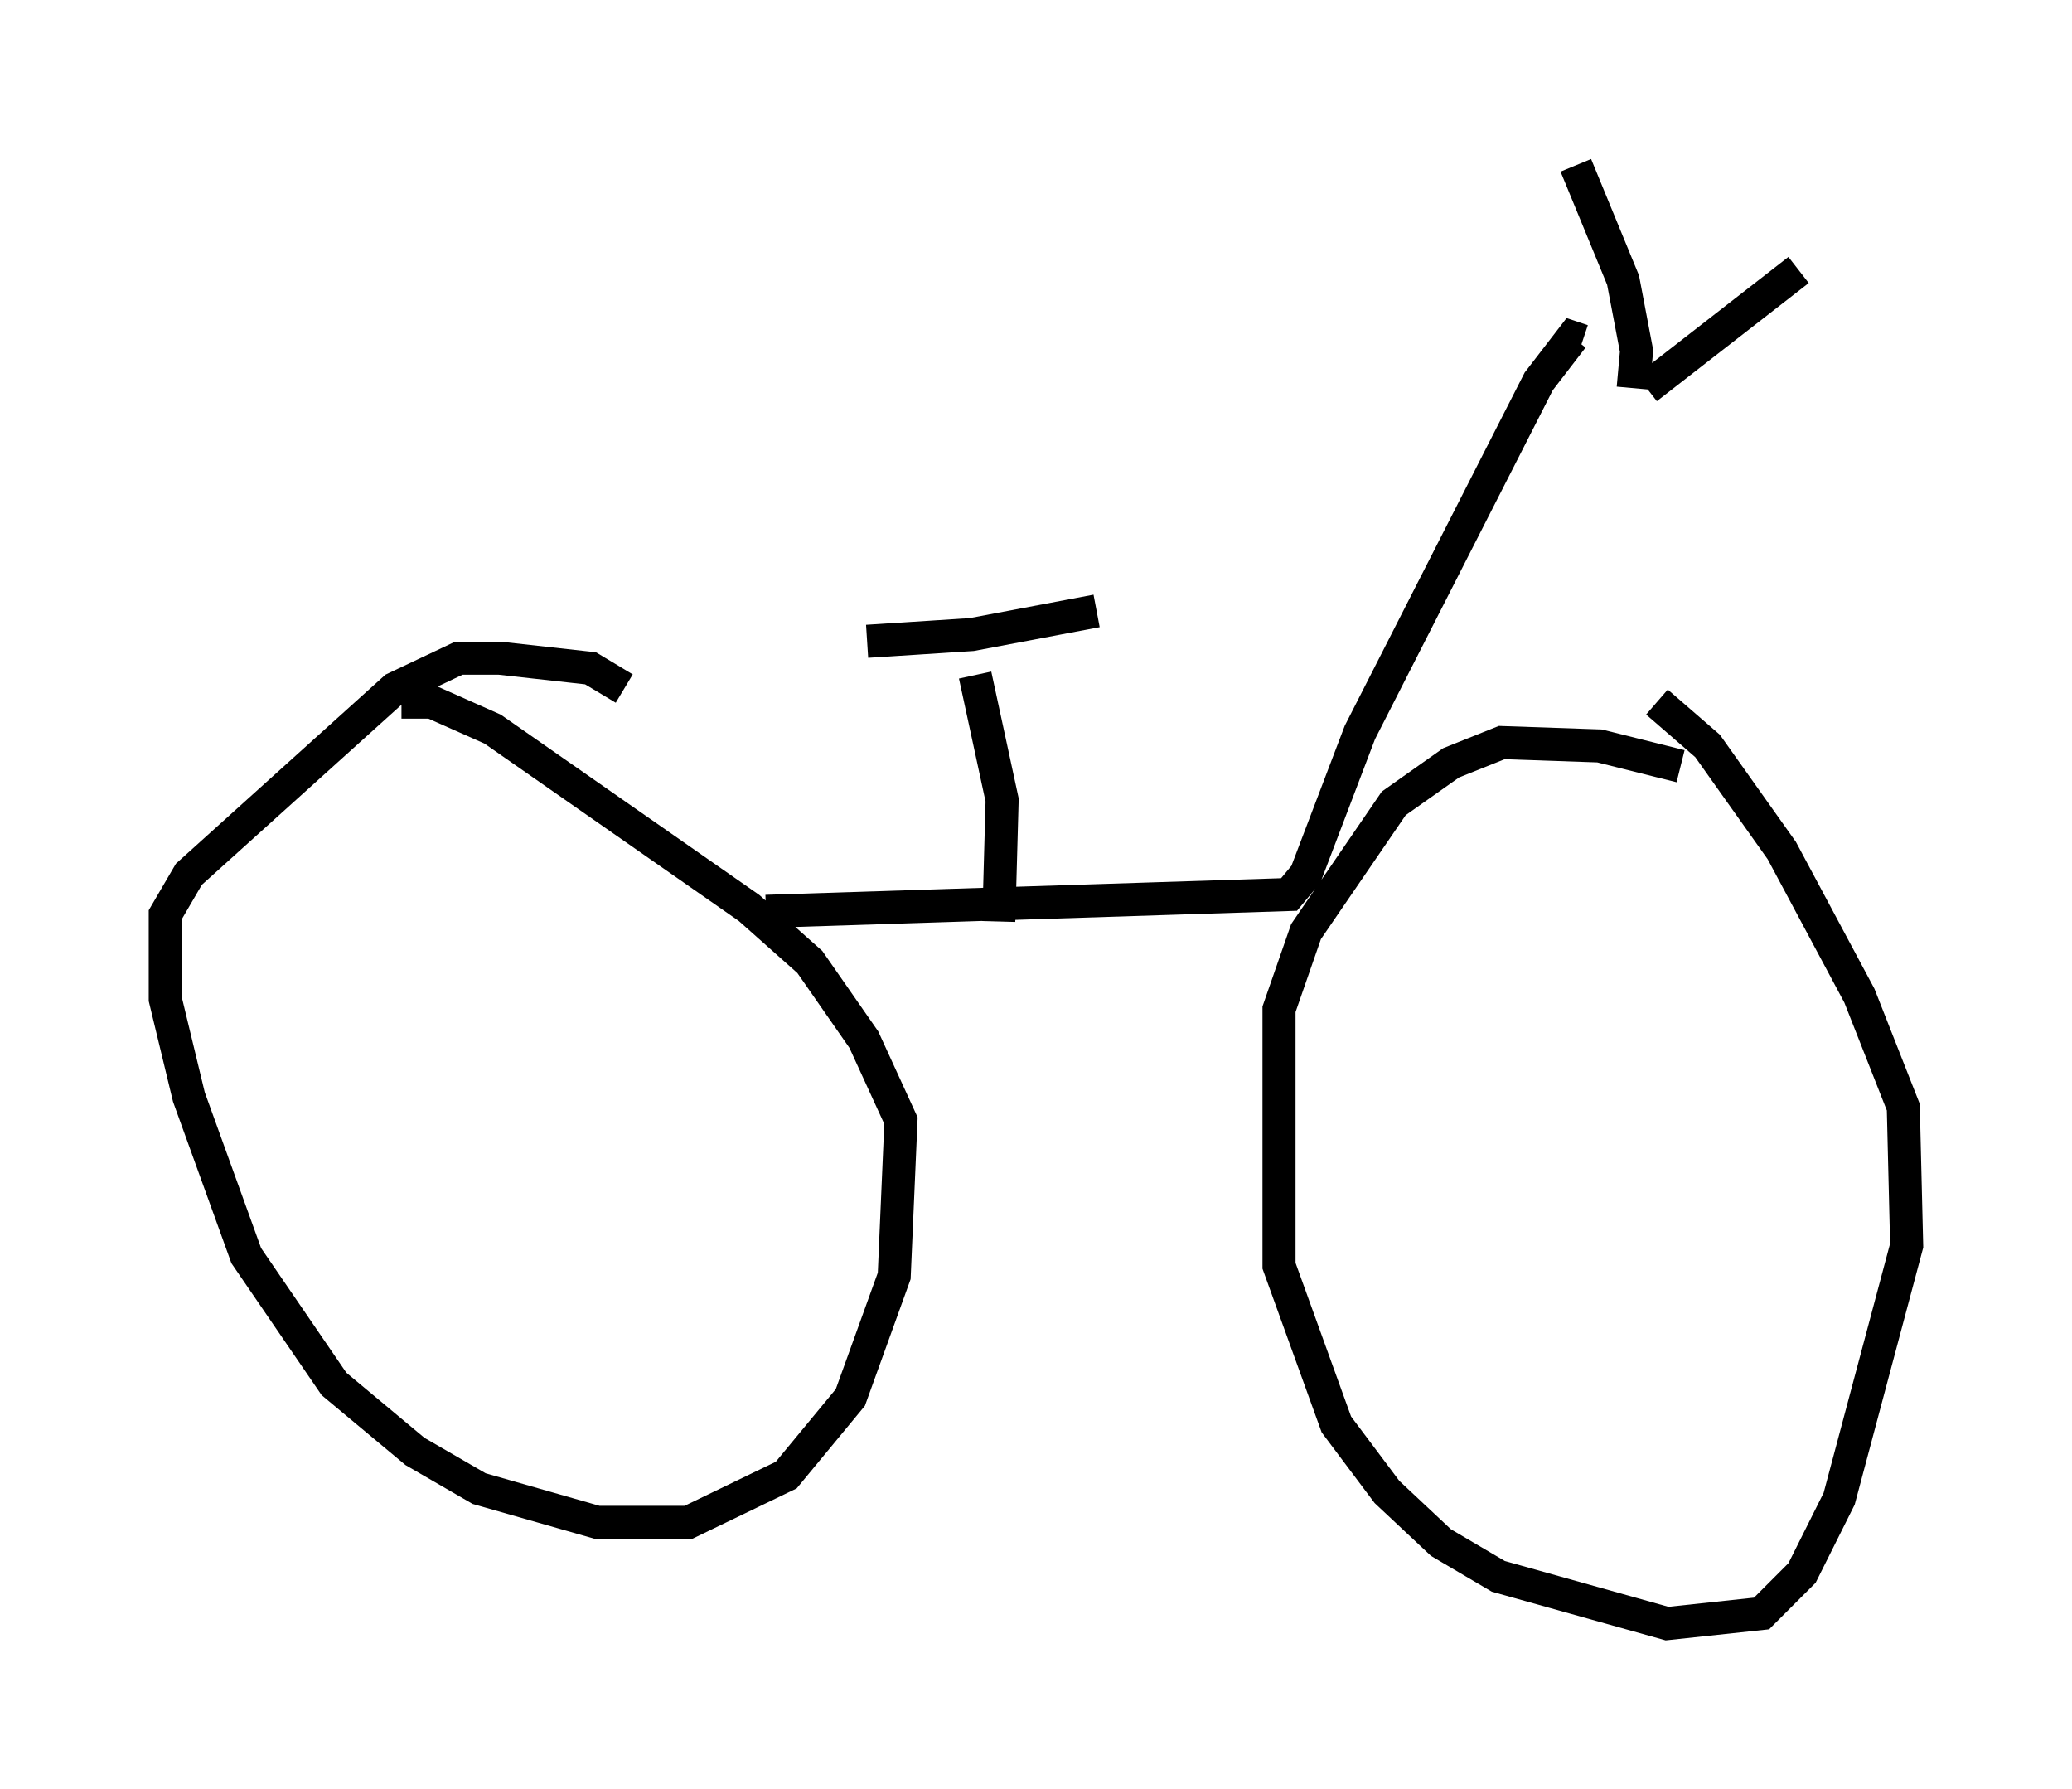 <?xml version="1.0" encoding="utf-8" ?>
<svg baseProfile="full" height="54.1" version="1.1" width="62.676" xmlns="http://www.w3.org/2000/svg" xmlns:ev="http://www.w3.org/2001/xml-events" xmlns:xlink="http://www.w3.org/1999/xlink"><defs /><rect fill="white" height="54.1" width="62.676" x="0" y="0" /><path d="M52.265, 23.886 m-1.429, -0.715 l-2.45, -0.613 -2.96, -0.102 l-1.531, 0.613 -1.735, 1.225 l-2.654, 3.879 -0.817, 2.348 l0.0, 7.758 1.735, 4.798 l1.531, 2.042 1.633, 1.531 l1.735, 1.021 5.104, 1.429 l2.858, -0.306 1.225, -1.225 l1.123, -2.246 2.042, -7.656 l-0.102, -4.185 -1.327, -3.369 l-2.348, -4.39 -2.246, -3.165 l-1.531, -1.327 m-31.238, -0.408 l-1.021, -0.613 -2.756, -0.306 l-1.225, 0.0 -1.94, 0.919 l-6.227, 5.615 -0.715, 1.225 l0.0, 2.552 0.715, 2.96 l1.735, 4.798 2.654, 3.879 l2.45, 2.042 1.94, 1.123 l3.573, 1.021 2.756, 0.0 l2.96, -1.429 1.94, -2.348 l1.327, -3.675 0.204, -4.696 l-1.123, -2.45 -1.633, -2.348 l-1.838, -1.633 -7.758, -5.41 l-1.838, -0.817 -0.919, 0.0 m11.025, 6.329 l15.823, -0.51 0.51, -0.613 l1.633, -4.288 5.41, -10.617 l1.021, -1.327 0.306, 0.102 m-17.661, 17.559 l0.102, -3.675 -0.817, -3.777 m3.675, -1.94 l-3.777, 0.715 -3.165, 0.204 m23.173, -7.656 l0.102, -1.123 -0.408, -2.144 l-1.429, -3.471 m2.144, 6.738 l4.594, -3.573 " fill="none" stroke="black" stroke-width="1" /></svg>
